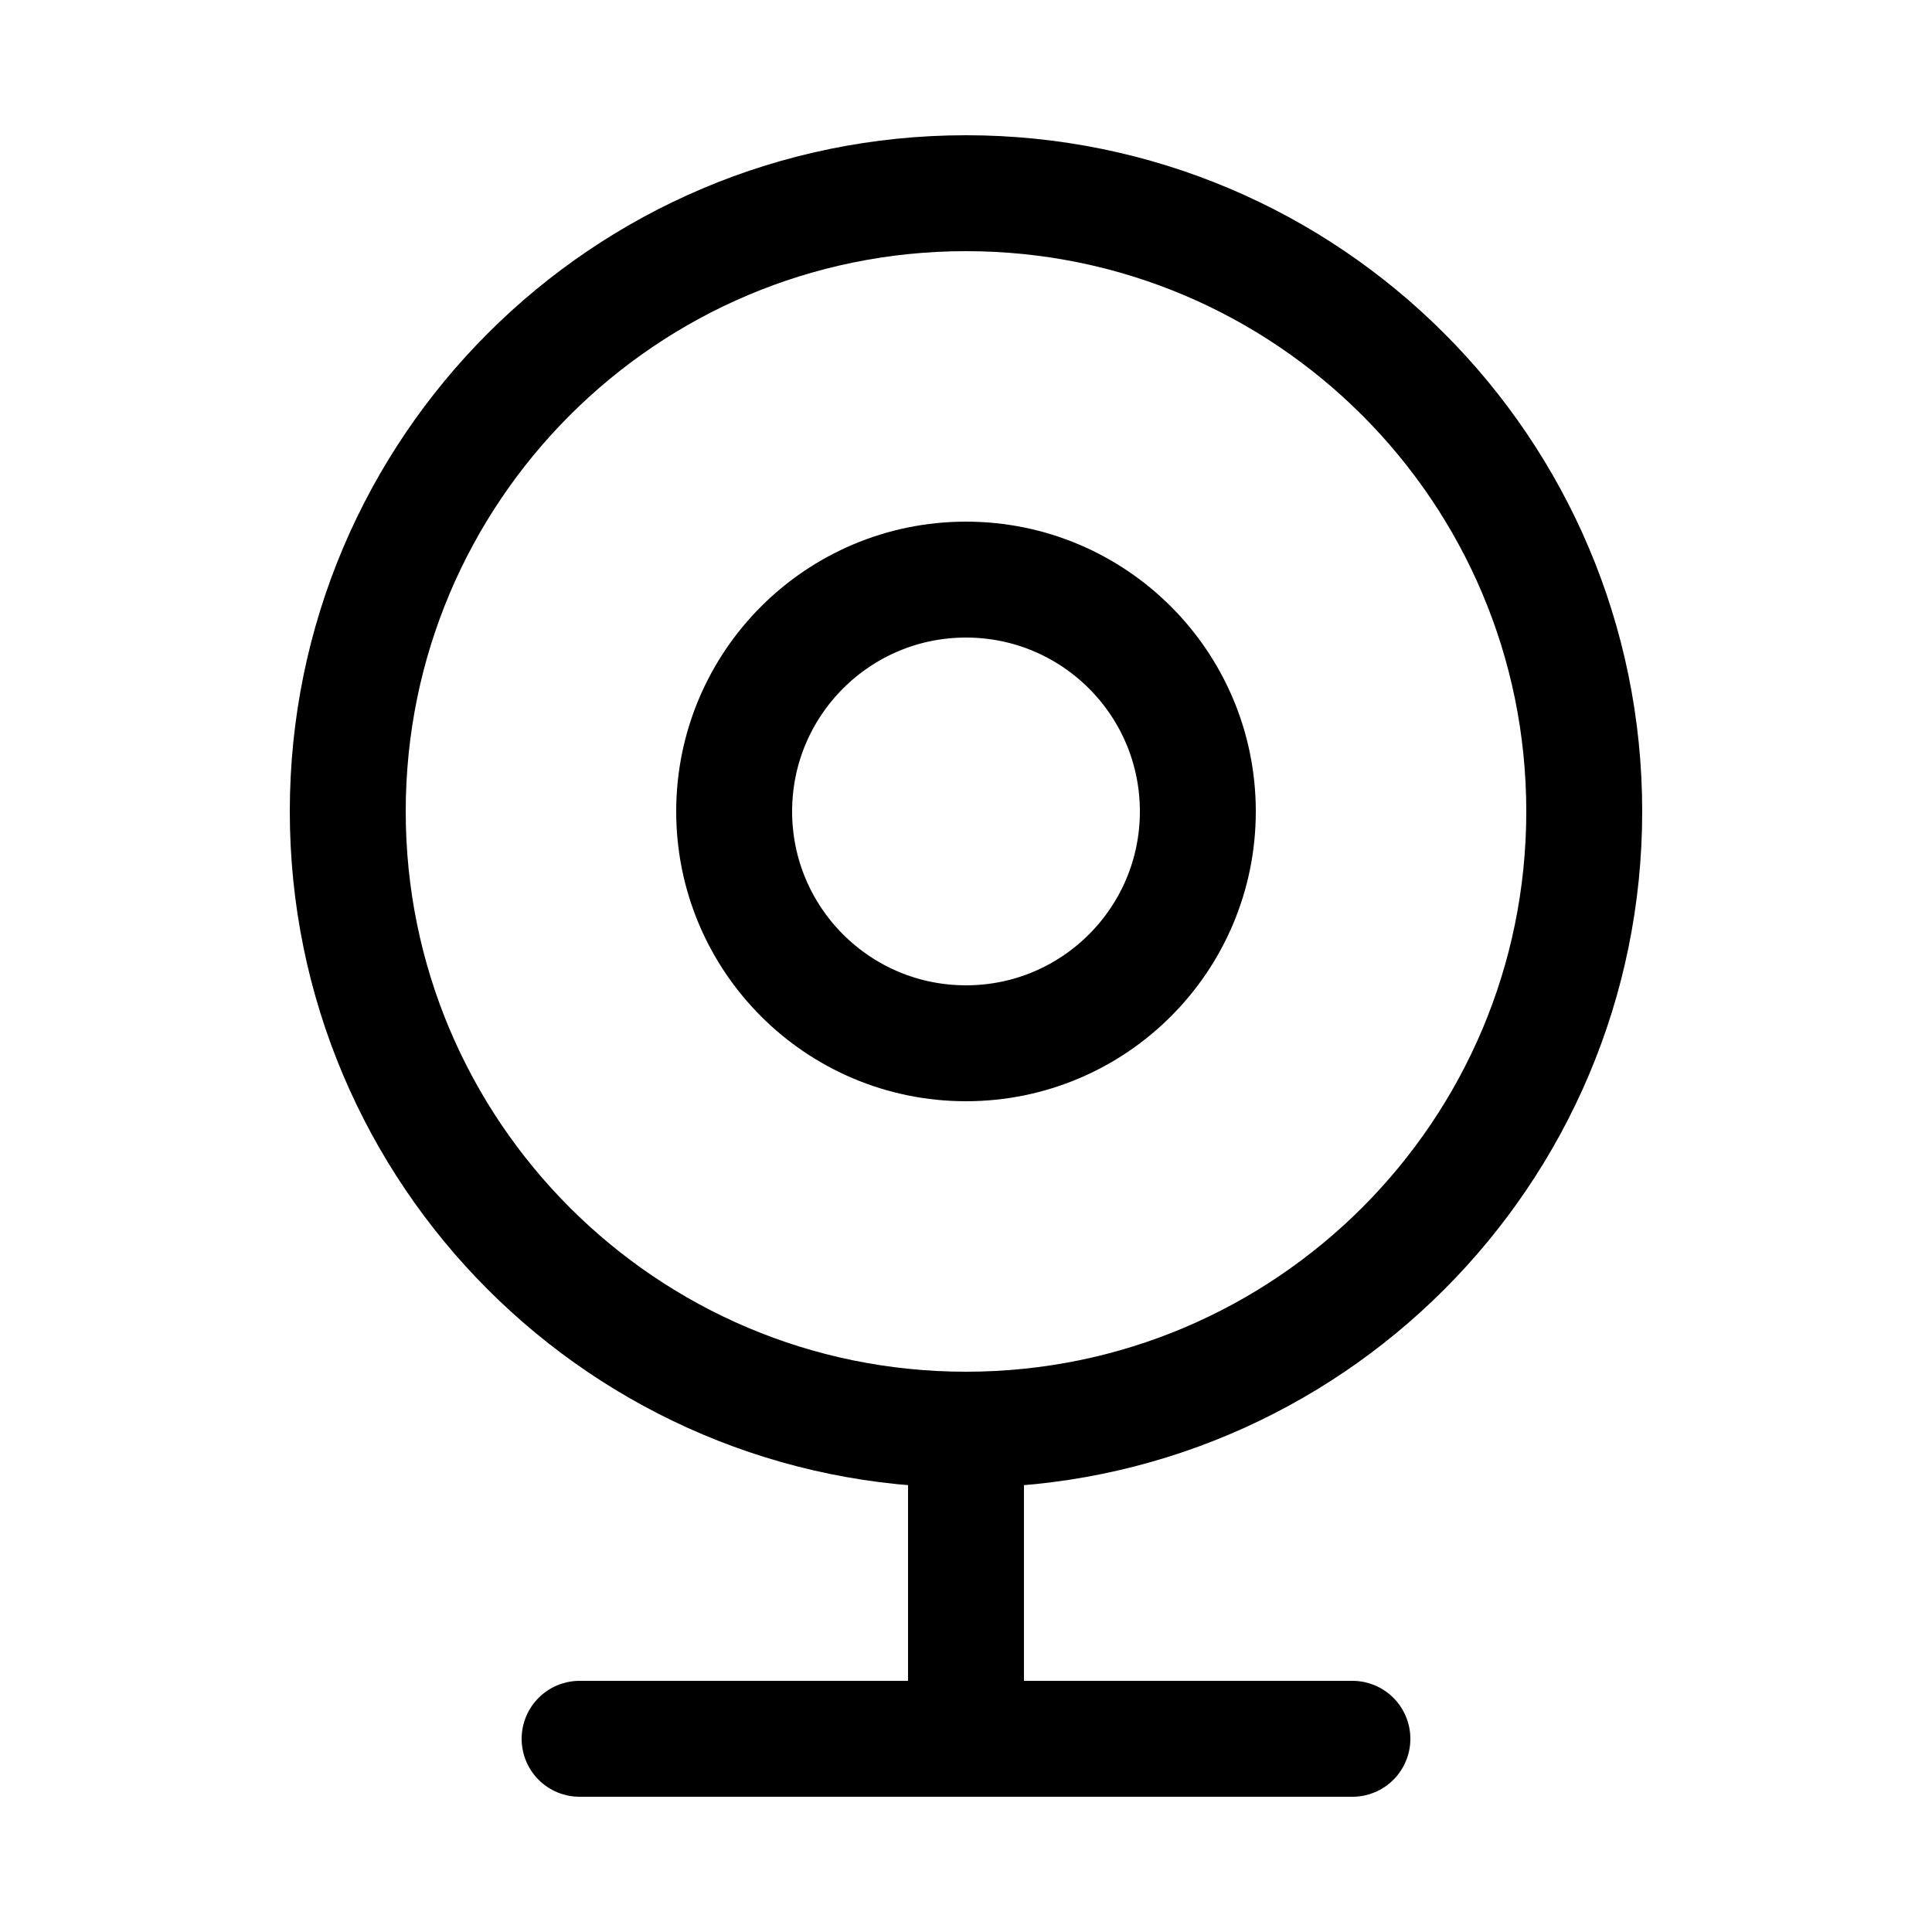 <svg width="25" height="25" viewBox="0 0 25 25" fill="none" xmlns="http://www.w3.org/2000/svg" color="currentColor">
<path d="M12.5 18.5C16.918 18.5 20.5 14.918 20.5 10.5C20.5 6.082 16.918 2.5 12.5 2.5C8.082 2.5 4.5 6.082 4.5 10.5C4.5 14.918 8.082 18.5 12.5 18.5ZM12.5 18.5V22.5M12.5 22.5H7.5M12.5 22.5H17.5M15.5 10.5C15.5 12.157 14.157 13.5 12.5 13.5C10.843 13.5 9.5 12.157 9.5 10.5C9.5 8.843 10.843 7.5 12.5 7.5C14.157 7.5 15.5 8.843 15.5 10.5Z" stroke="currentColor" stroke-width="1.5" stroke-linecap="round" stroke-linejoin="round"/>
</svg>
